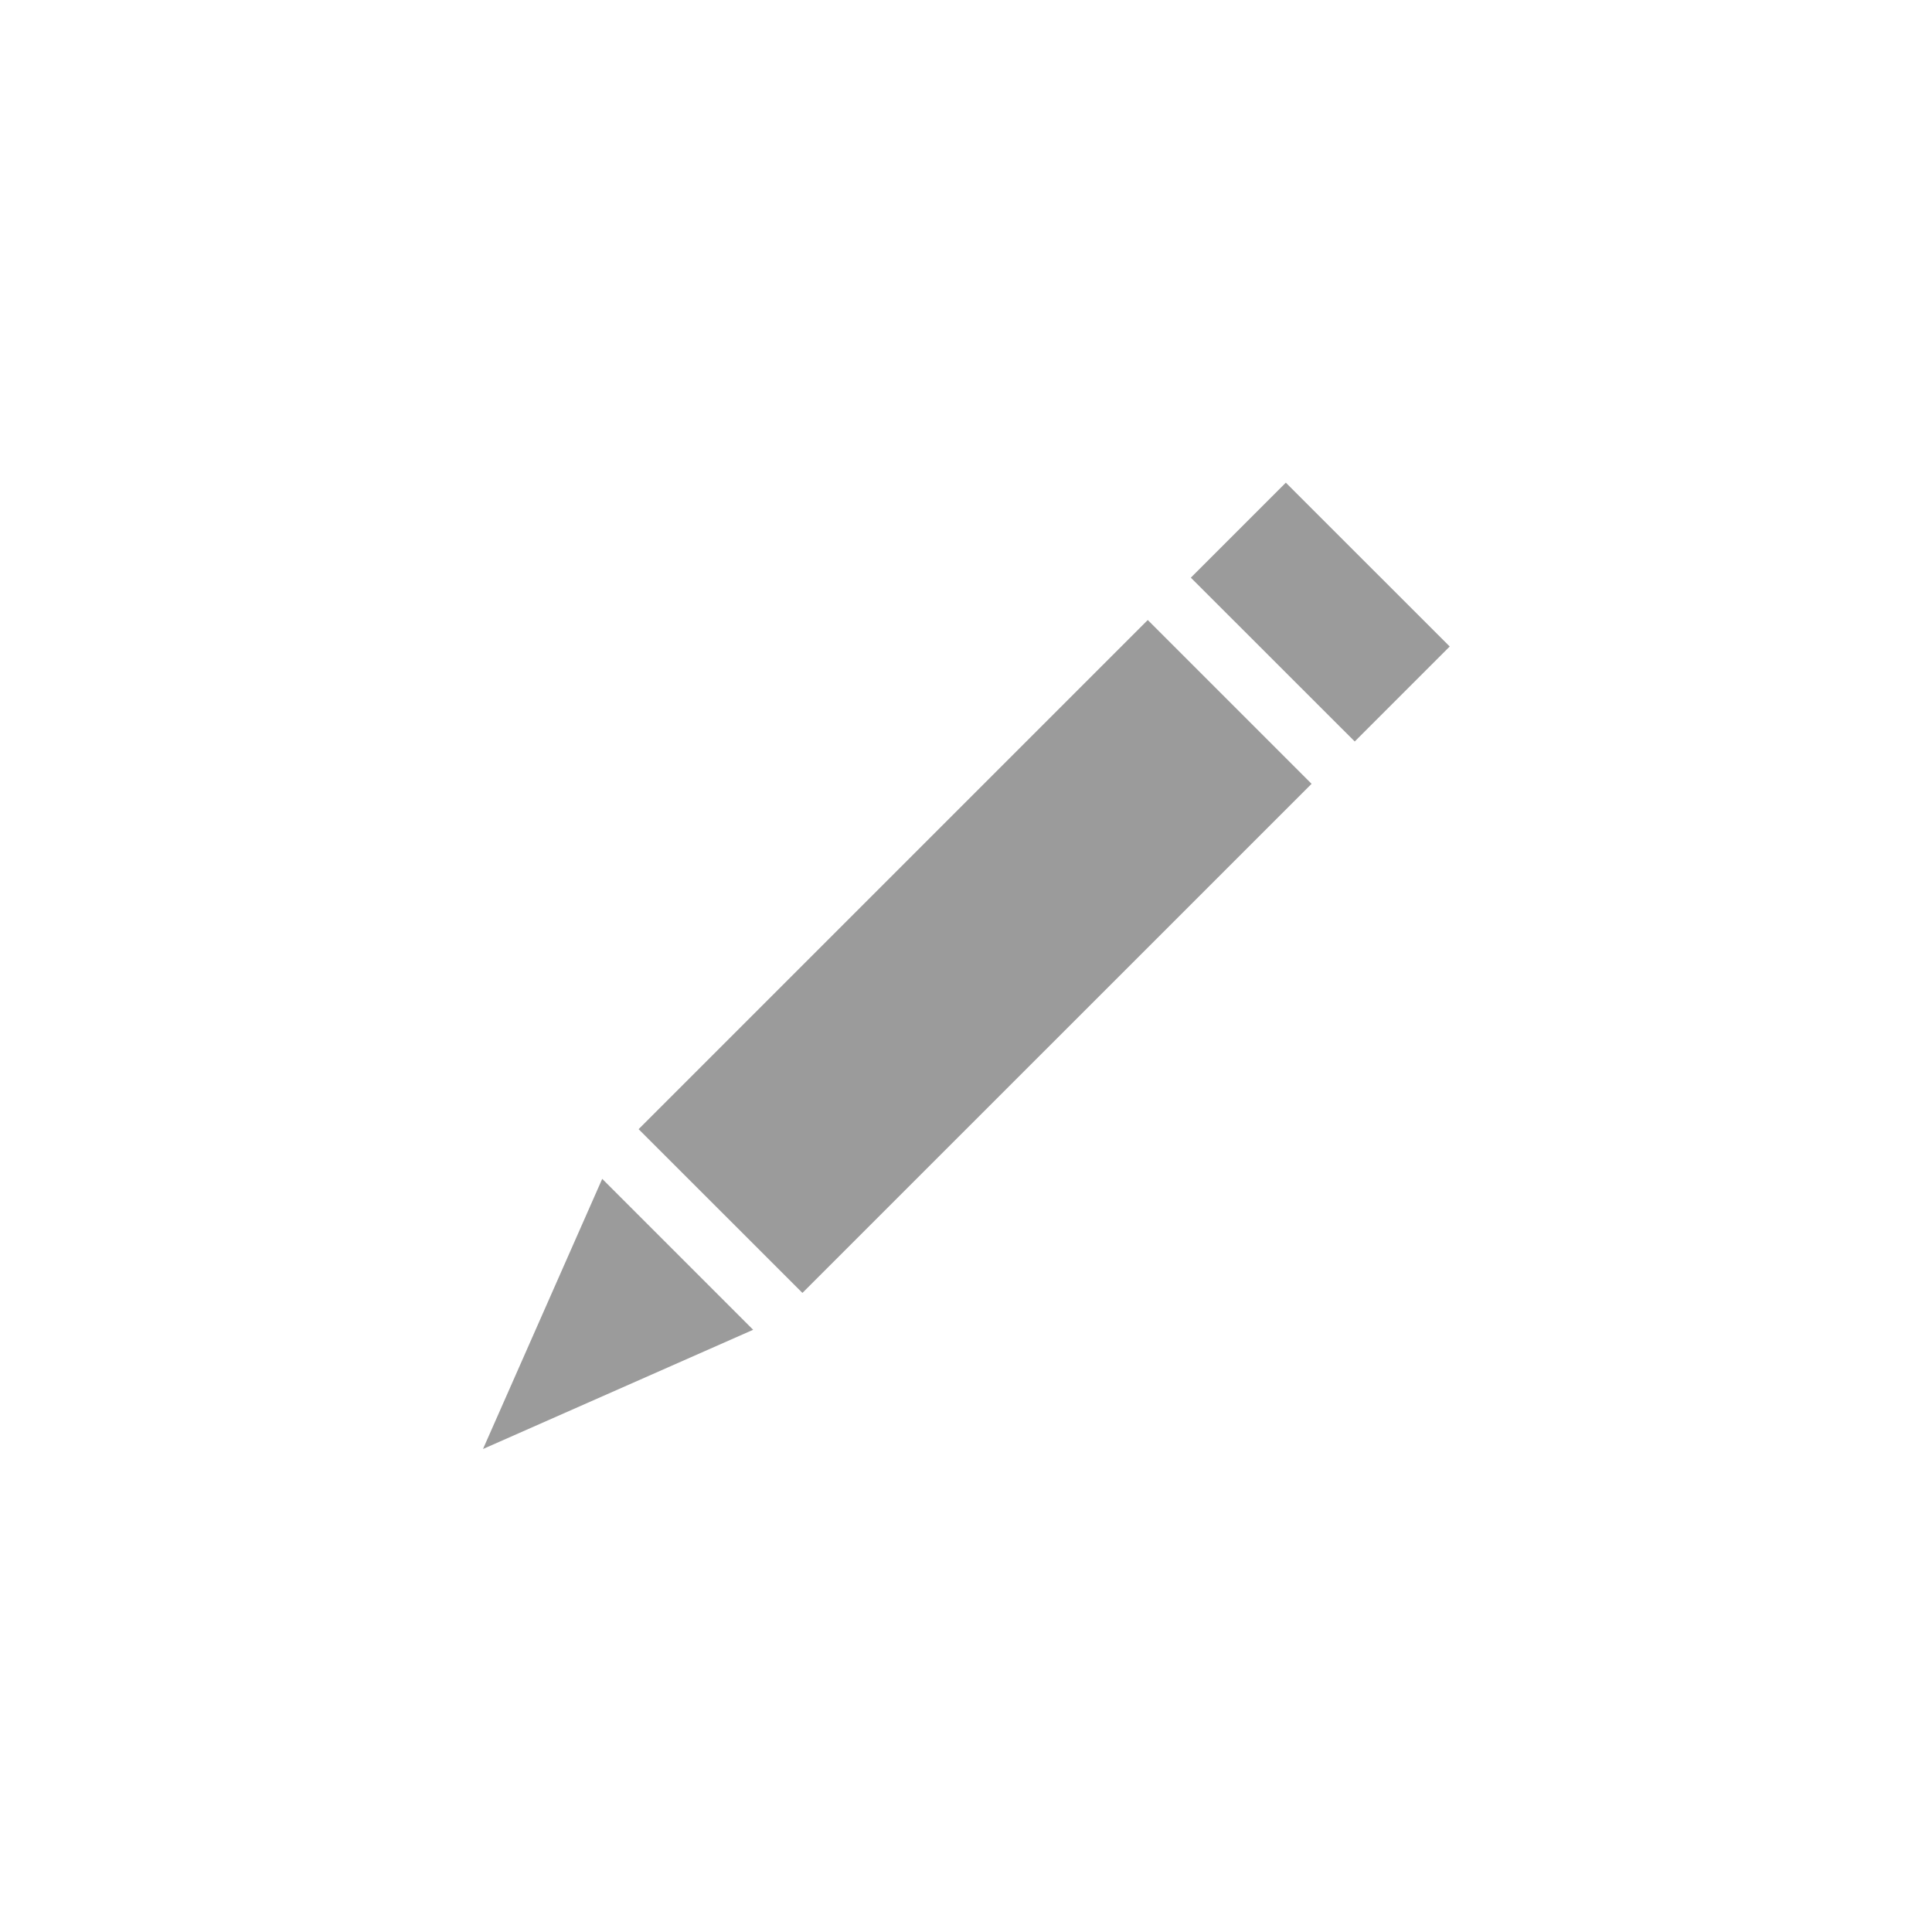 <svg width="24" height="24" viewBox="0 0 24 24" fill="none" xmlns="http://www.w3.org/2000/svg">
<path d="M7.481 14.644L6 18L9.356 16.519L7.481 14.644Z" fill="#9B9B9B"/>
<path d="M14.793 7.176L15.973 5.996L18.009 8.031L16.829 9.211L14.793 7.176Z" fill="#9B9B9B"/>
<path d="M7.933 14.027L14.258 7.702L16.293 9.737L9.968 16.061L7.933 14.027Z" fill="#9B9B9B"/>
</svg>
